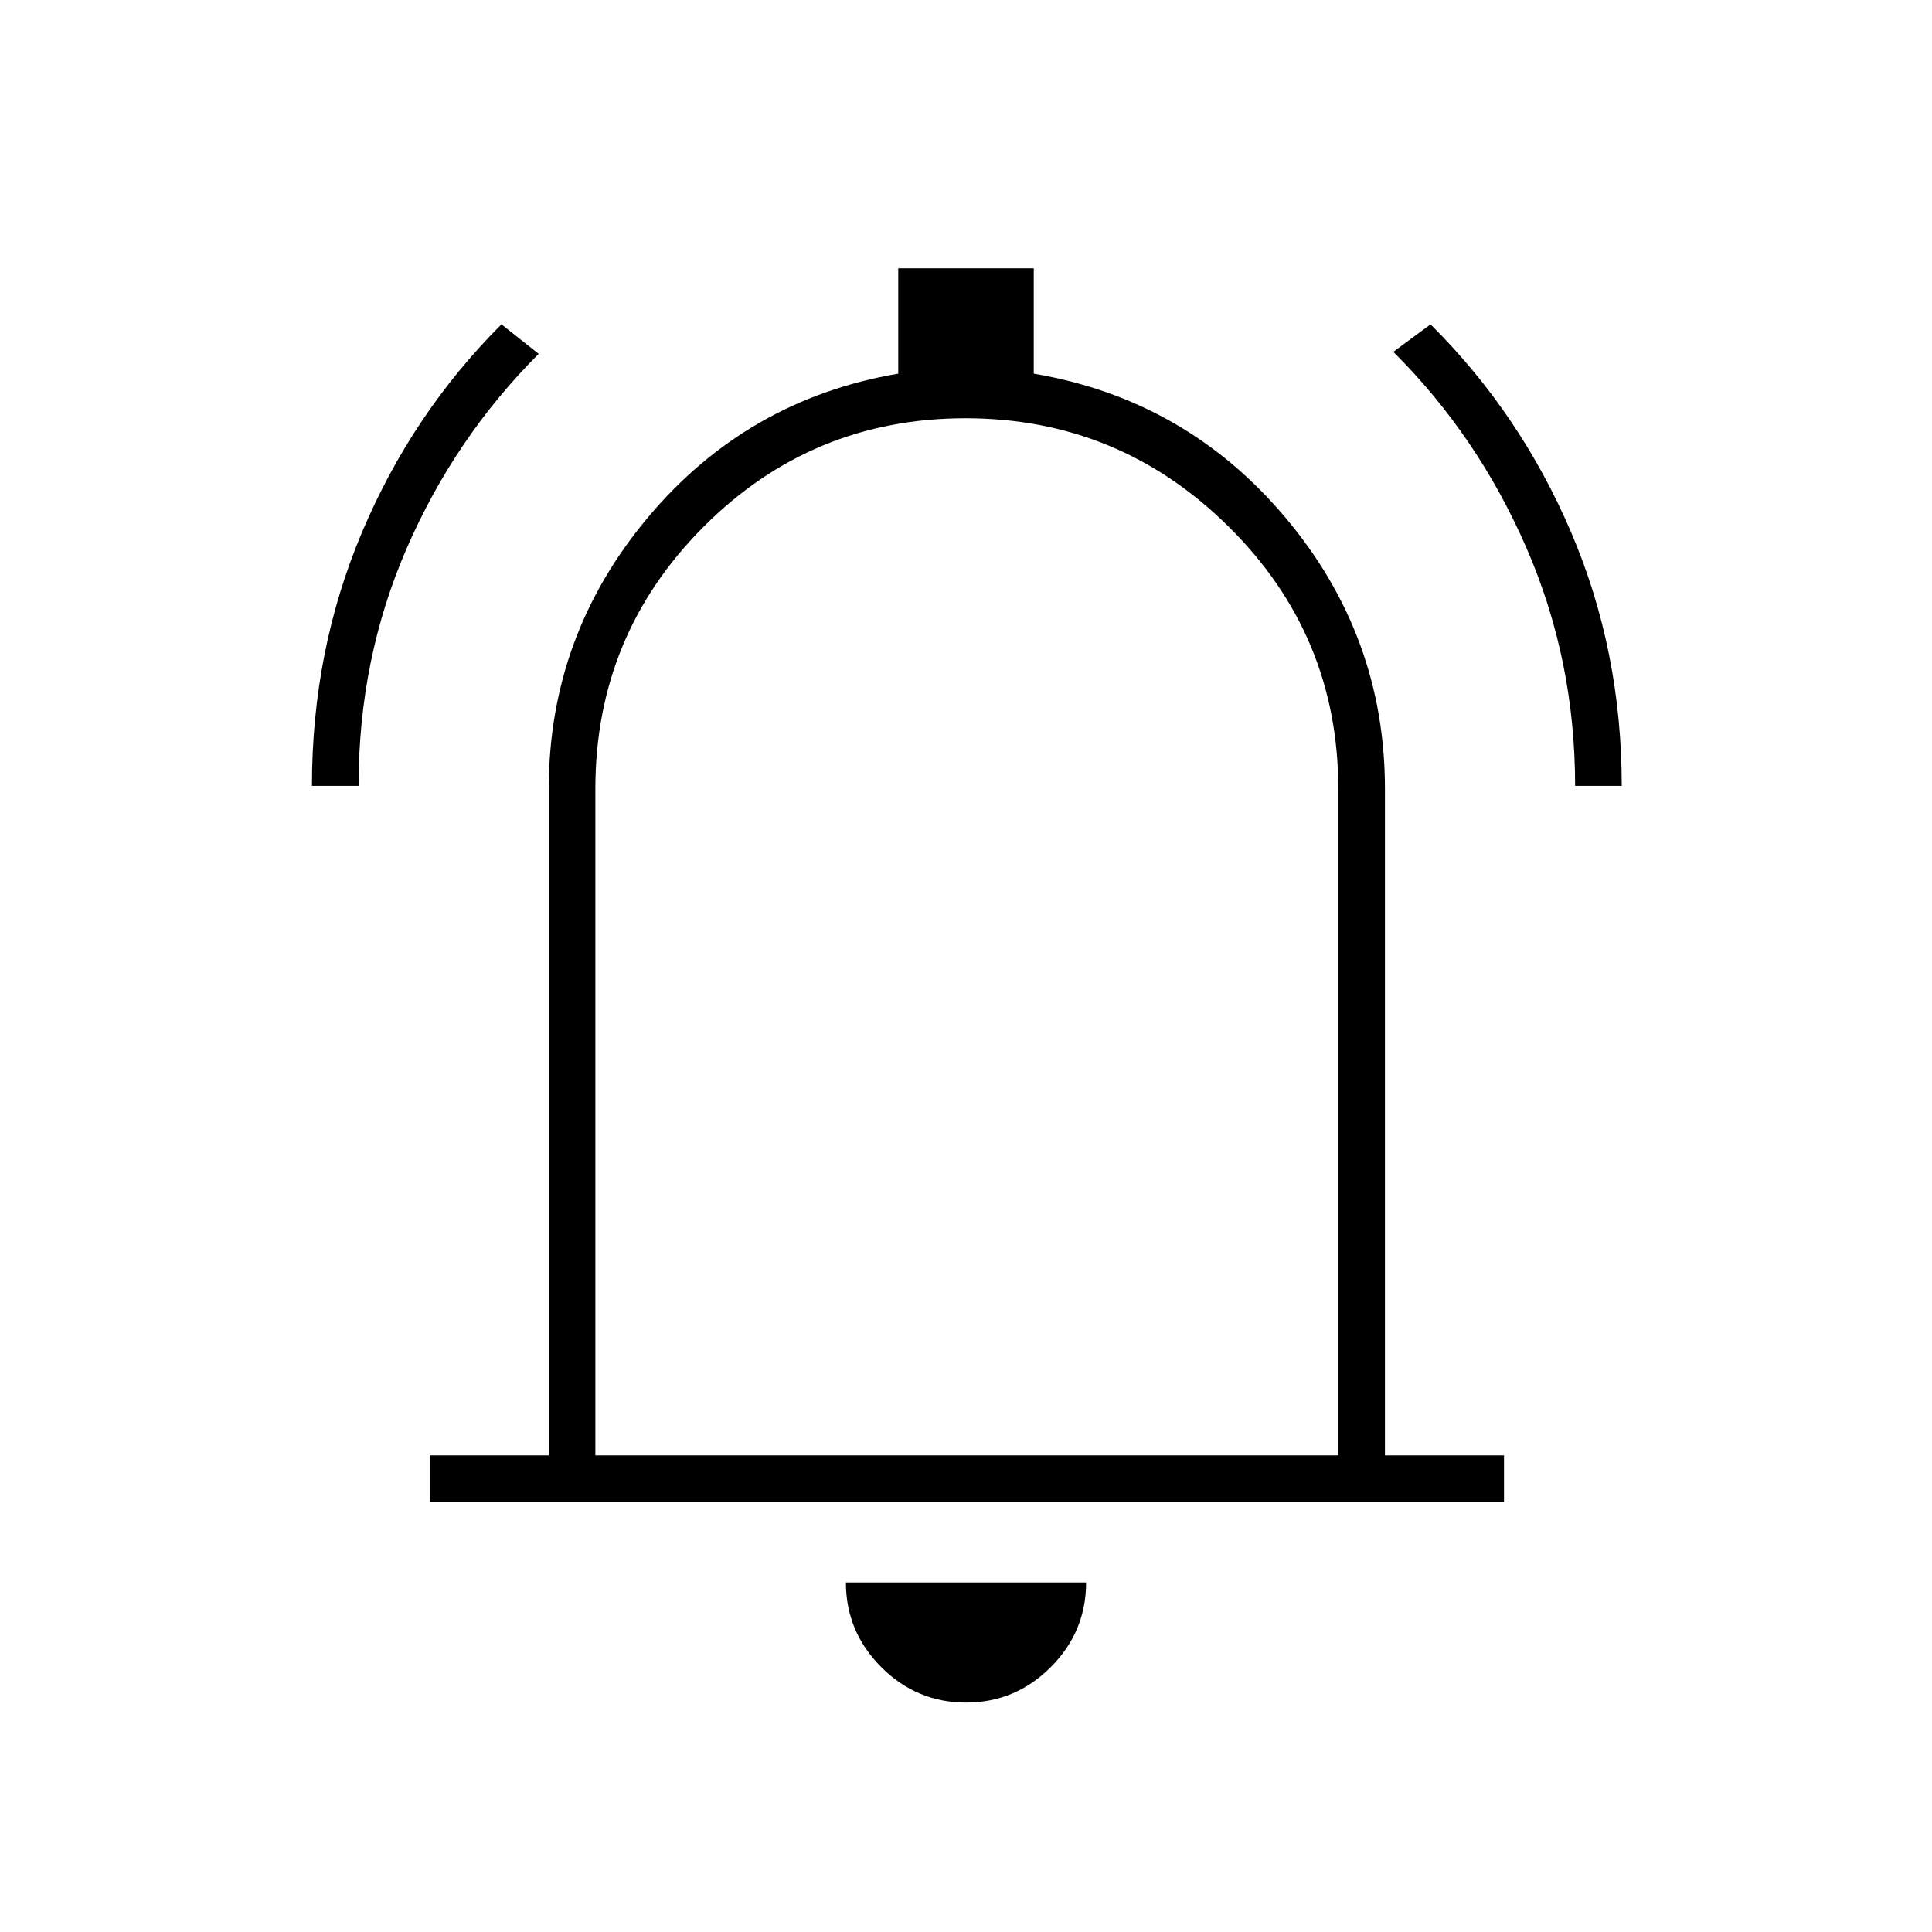 <svg xmlns="http://www.w3.org/2000/svg" height="40" viewBox="0 -960 960 960" width="40"><path d="M213.5-213.67v-23.16h59.17V-568q0-76.05 49.18-134.78 49.19-58.72 124.48-71.55v-52.34h67.34v52.34q75.66 12.83 125.08 71.55 49.42 58.73 49.42 134.78v331.17h59.16v23.16H213.5Zm266.5-281ZM480-114q-24.5 0-42.08-17.58-17.59-17.59-17.59-42.09h119.34q0 24.5-17.59 42.09Q504.5-114 480-114ZM295.83-236.83H665V-568q0-76.4-54.46-130.28-54.45-53.89-130.79-53.89-76.33 0-130.12 53.89-53.8 53.88-53.8 130.28v331.17ZM155-569.5q0-67.11 24.88-126.03 24.89-58.93 69.29-103.3l18.5 14.66q-41.69 41.67-65.6 96.68-23.9 55.02-23.9 117.99H155Zm627.67 0q0-62.7-24.21-118.32-24.21-55.61-66.13-97.35l18.5-13.66q44.63 44.37 69.82 103.26 25.18 58.88 25.18 126.07h-23.16Z"/></svg>
